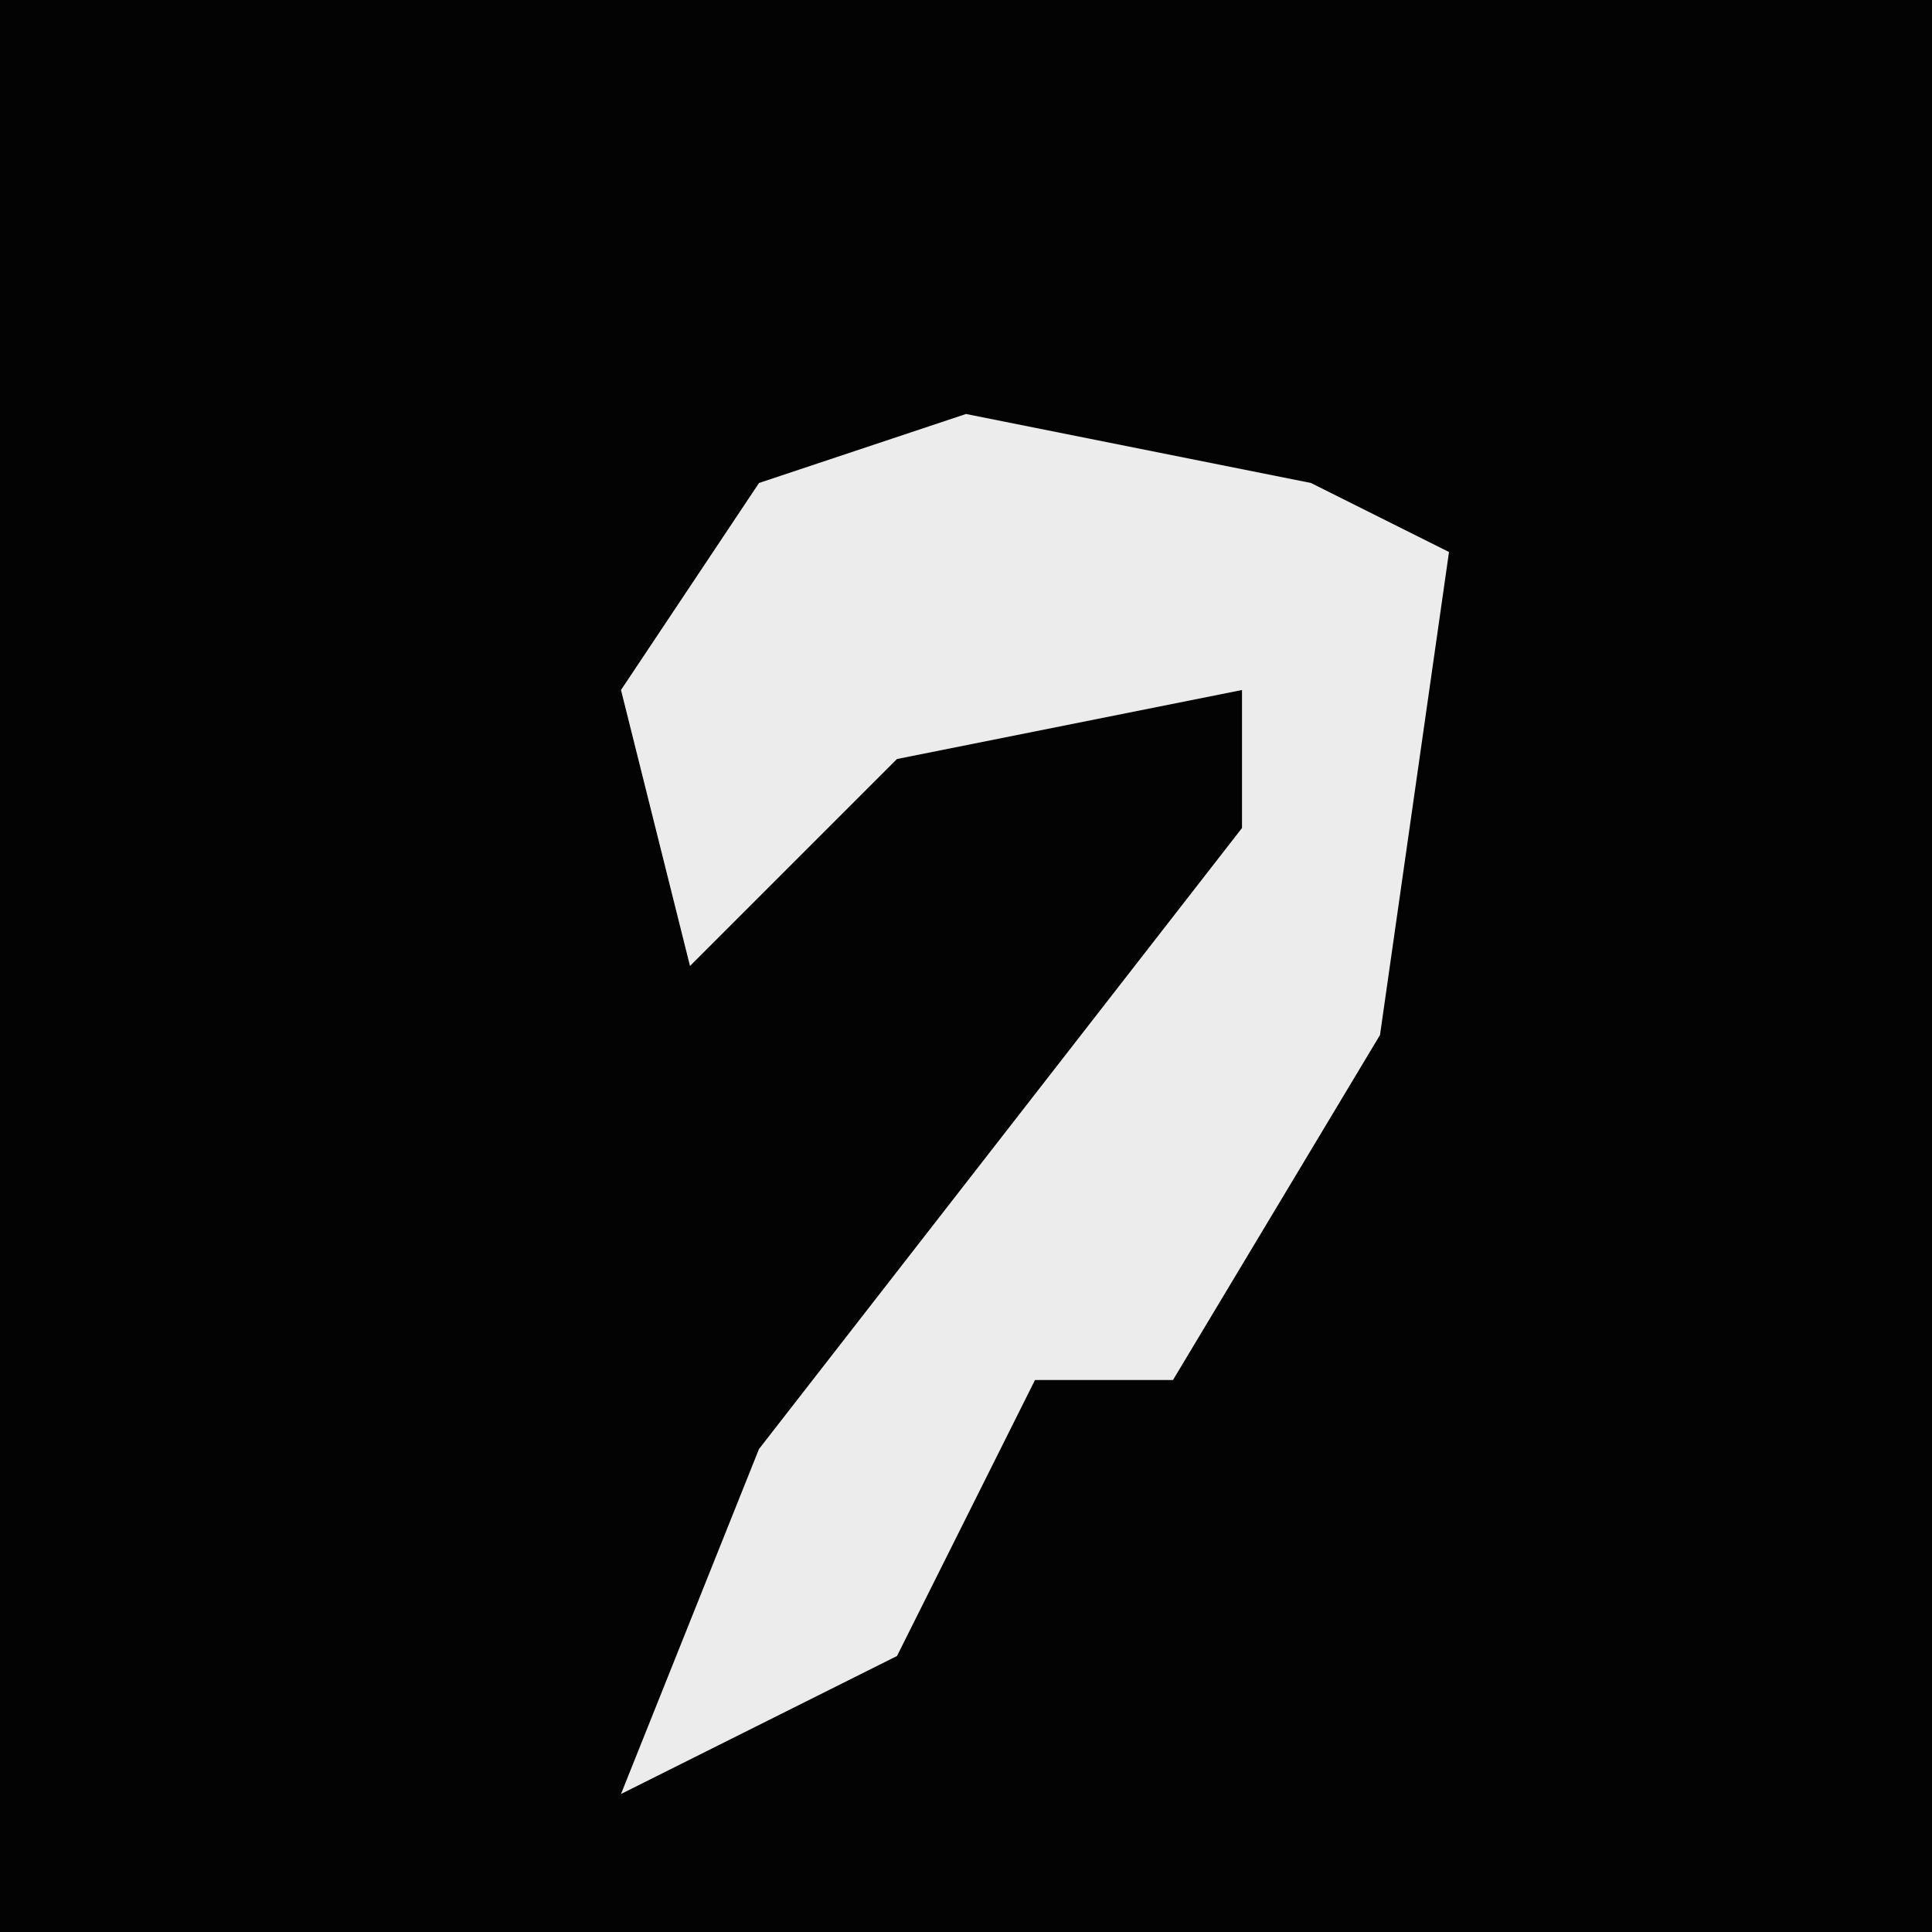 <?xml version="1.0" encoding="UTF-8"?>
<svg version="1.1" xmlns="http://www.w3.org/2000/svg" width="28" height="28">
<path d="M0,0 L28,0 L28,28 L0,28 Z " fill="#030303" transform="translate(0,0)"/>
<path d="M0,0 L5,1 L7,2 L6,9 L3,14 L1,14 L-1,18 L-5,20 L-3,15 L4,6 L4,4 L-1,5 L-4,8 L-5,4 L-3,1 Z " fill="#ECECEC" transform="translate(14,6)"/>
</svg>
